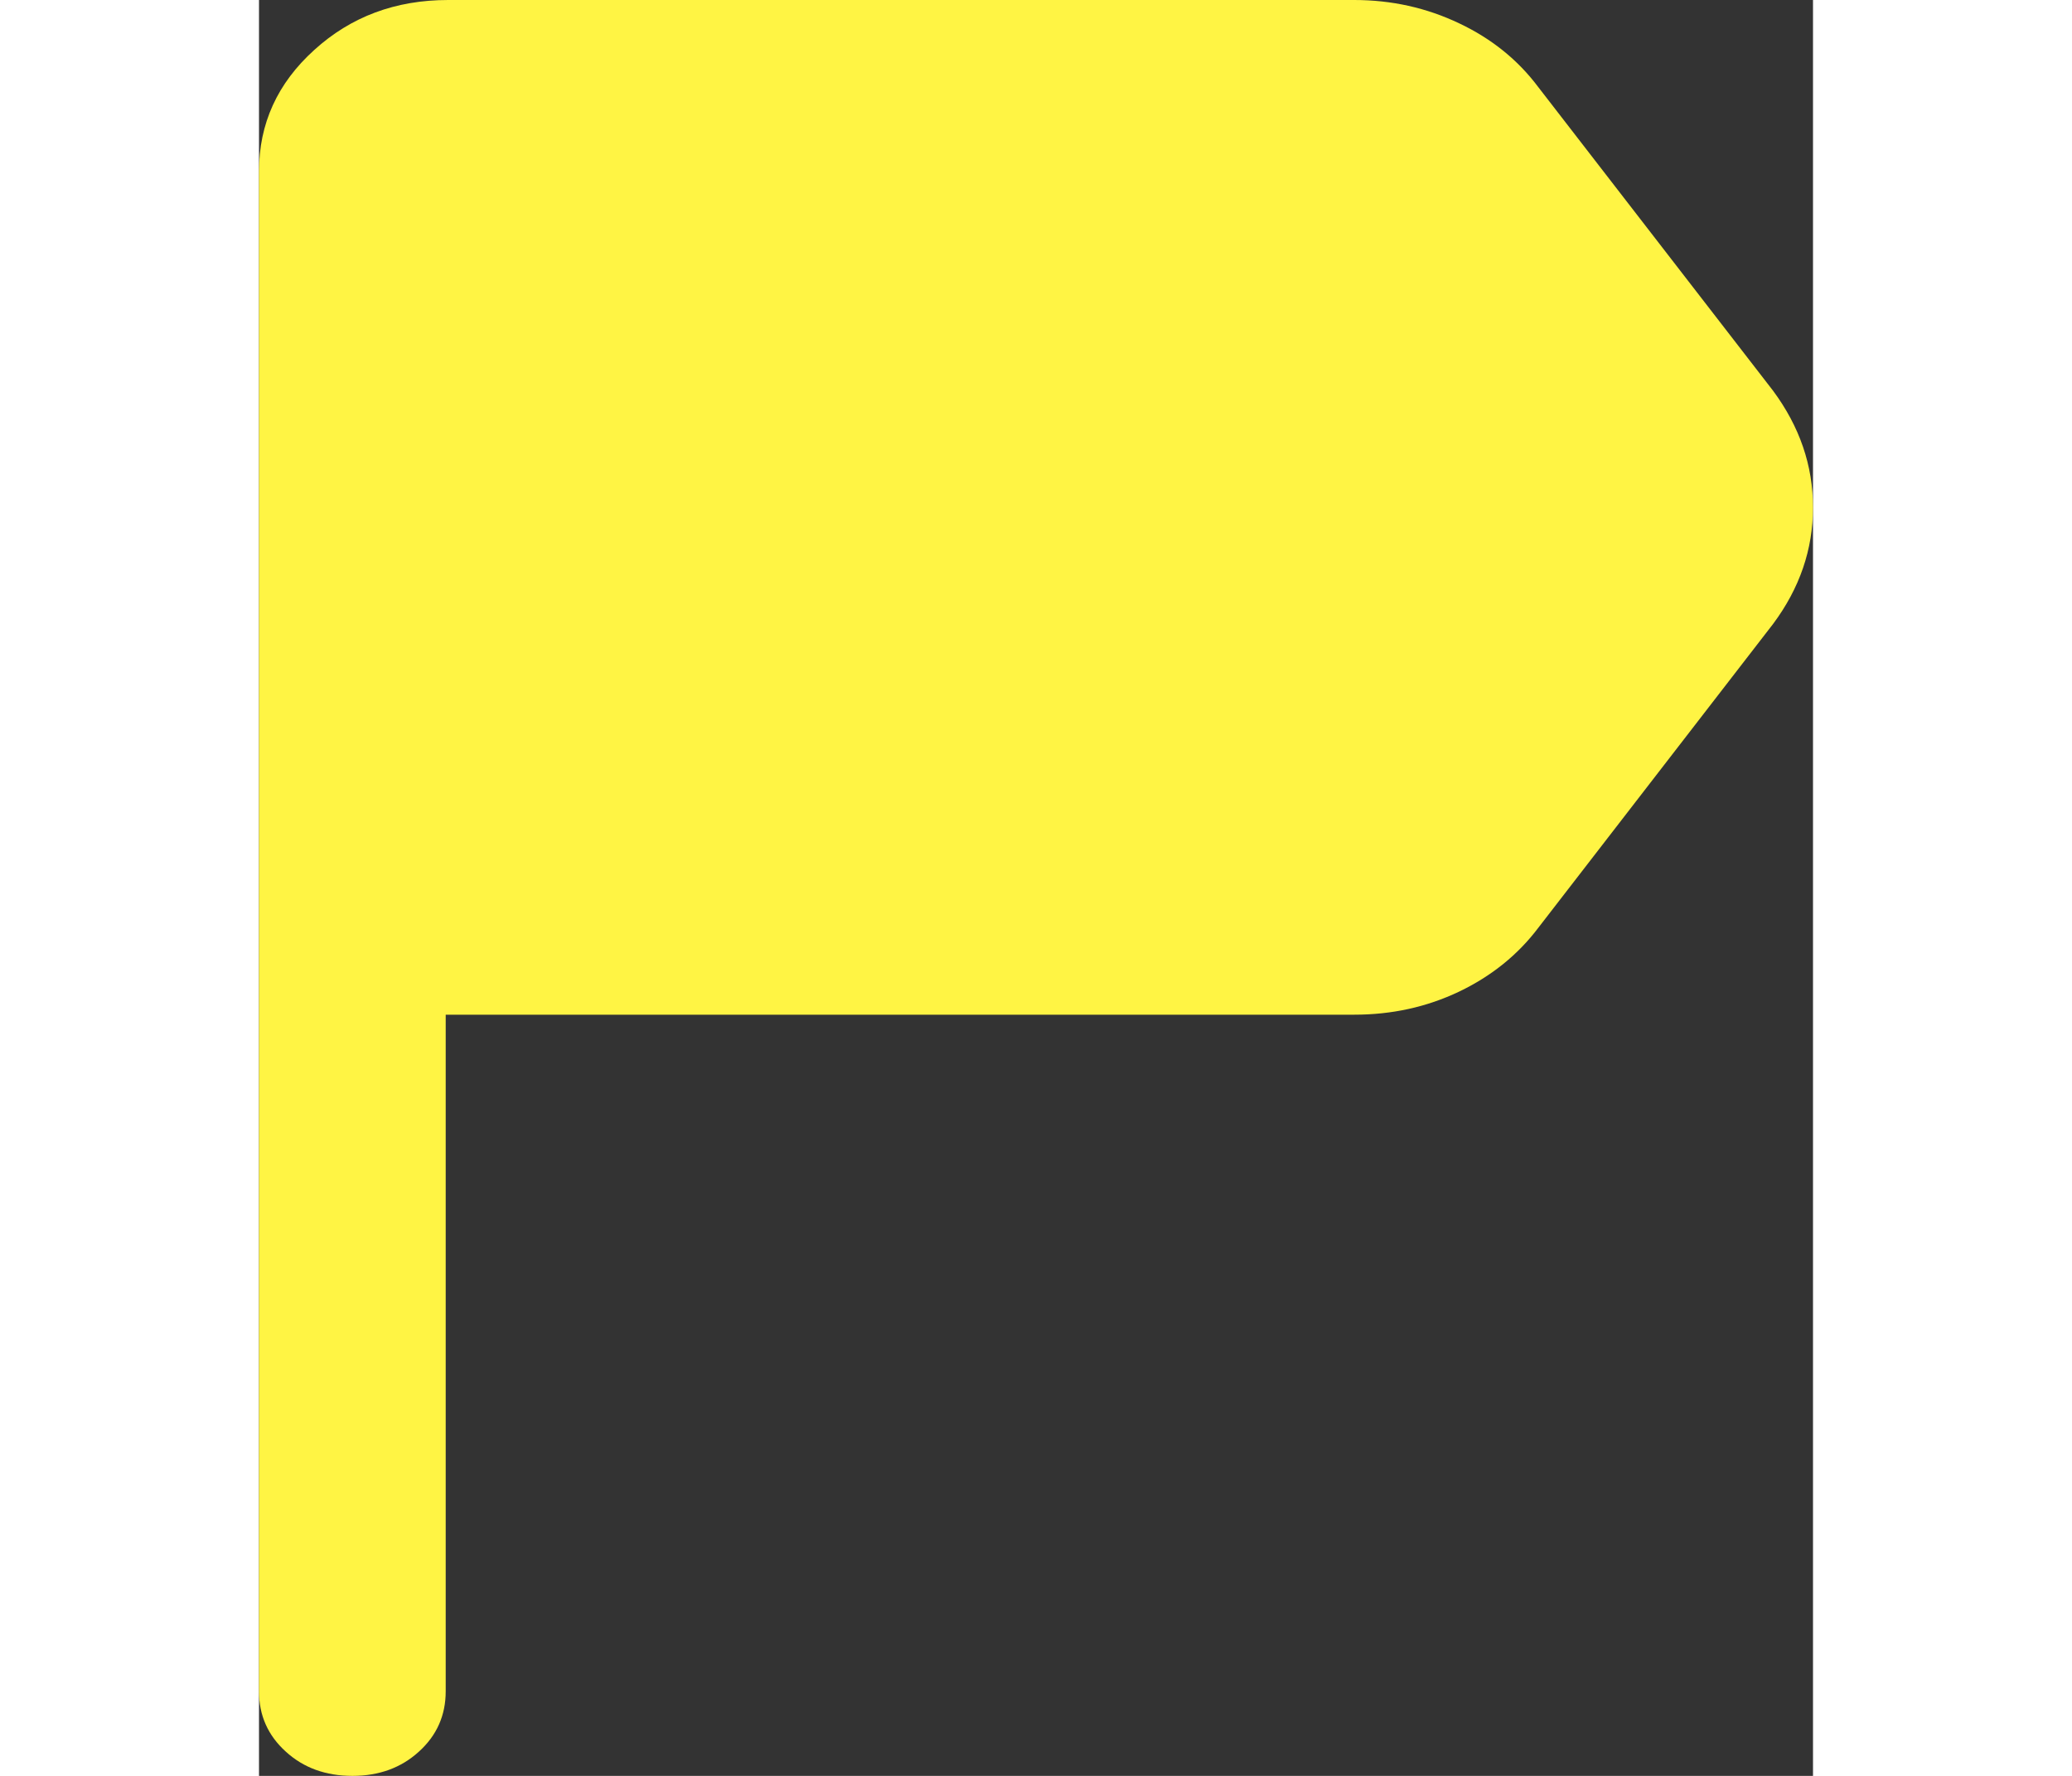 <svg width="7" height="6" viewBox="0 0 7 8" fill="none" xmlns="http://www.w3.org/2000/svg">
<rect x="0" y="0" width="7" height="8" fill="#333333" stroke="none"/>
<path d="M0 7.619V0.772C0 0.557 0.083 0.375 0.249 0.225C0.414 0.075 0.615 0 0.852 0H4.933C5.102 0 5.259 0.035 5.406 0.105C5.552 0.174 5.671 0.27 5.763 0.393L6.82 1.76C6.94 1.922 7 2.097 7 2.286C7 2.475 6.94 2.65 6.82 2.811L5.763 4.179C5.671 4.301 5.552 4.397 5.406 4.467C5.259 4.537 5.102 4.571 4.933 4.571H0.841V7.619C0.841 7.727 0.801 7.818 0.72 7.891C0.64 7.964 0.54 8 0.421 8C0.301 8 0.201 7.964 0.121 7.891C0.04 7.818 0 7.727 0 7.619Z" fill="#FFF444"/>
</svg>
